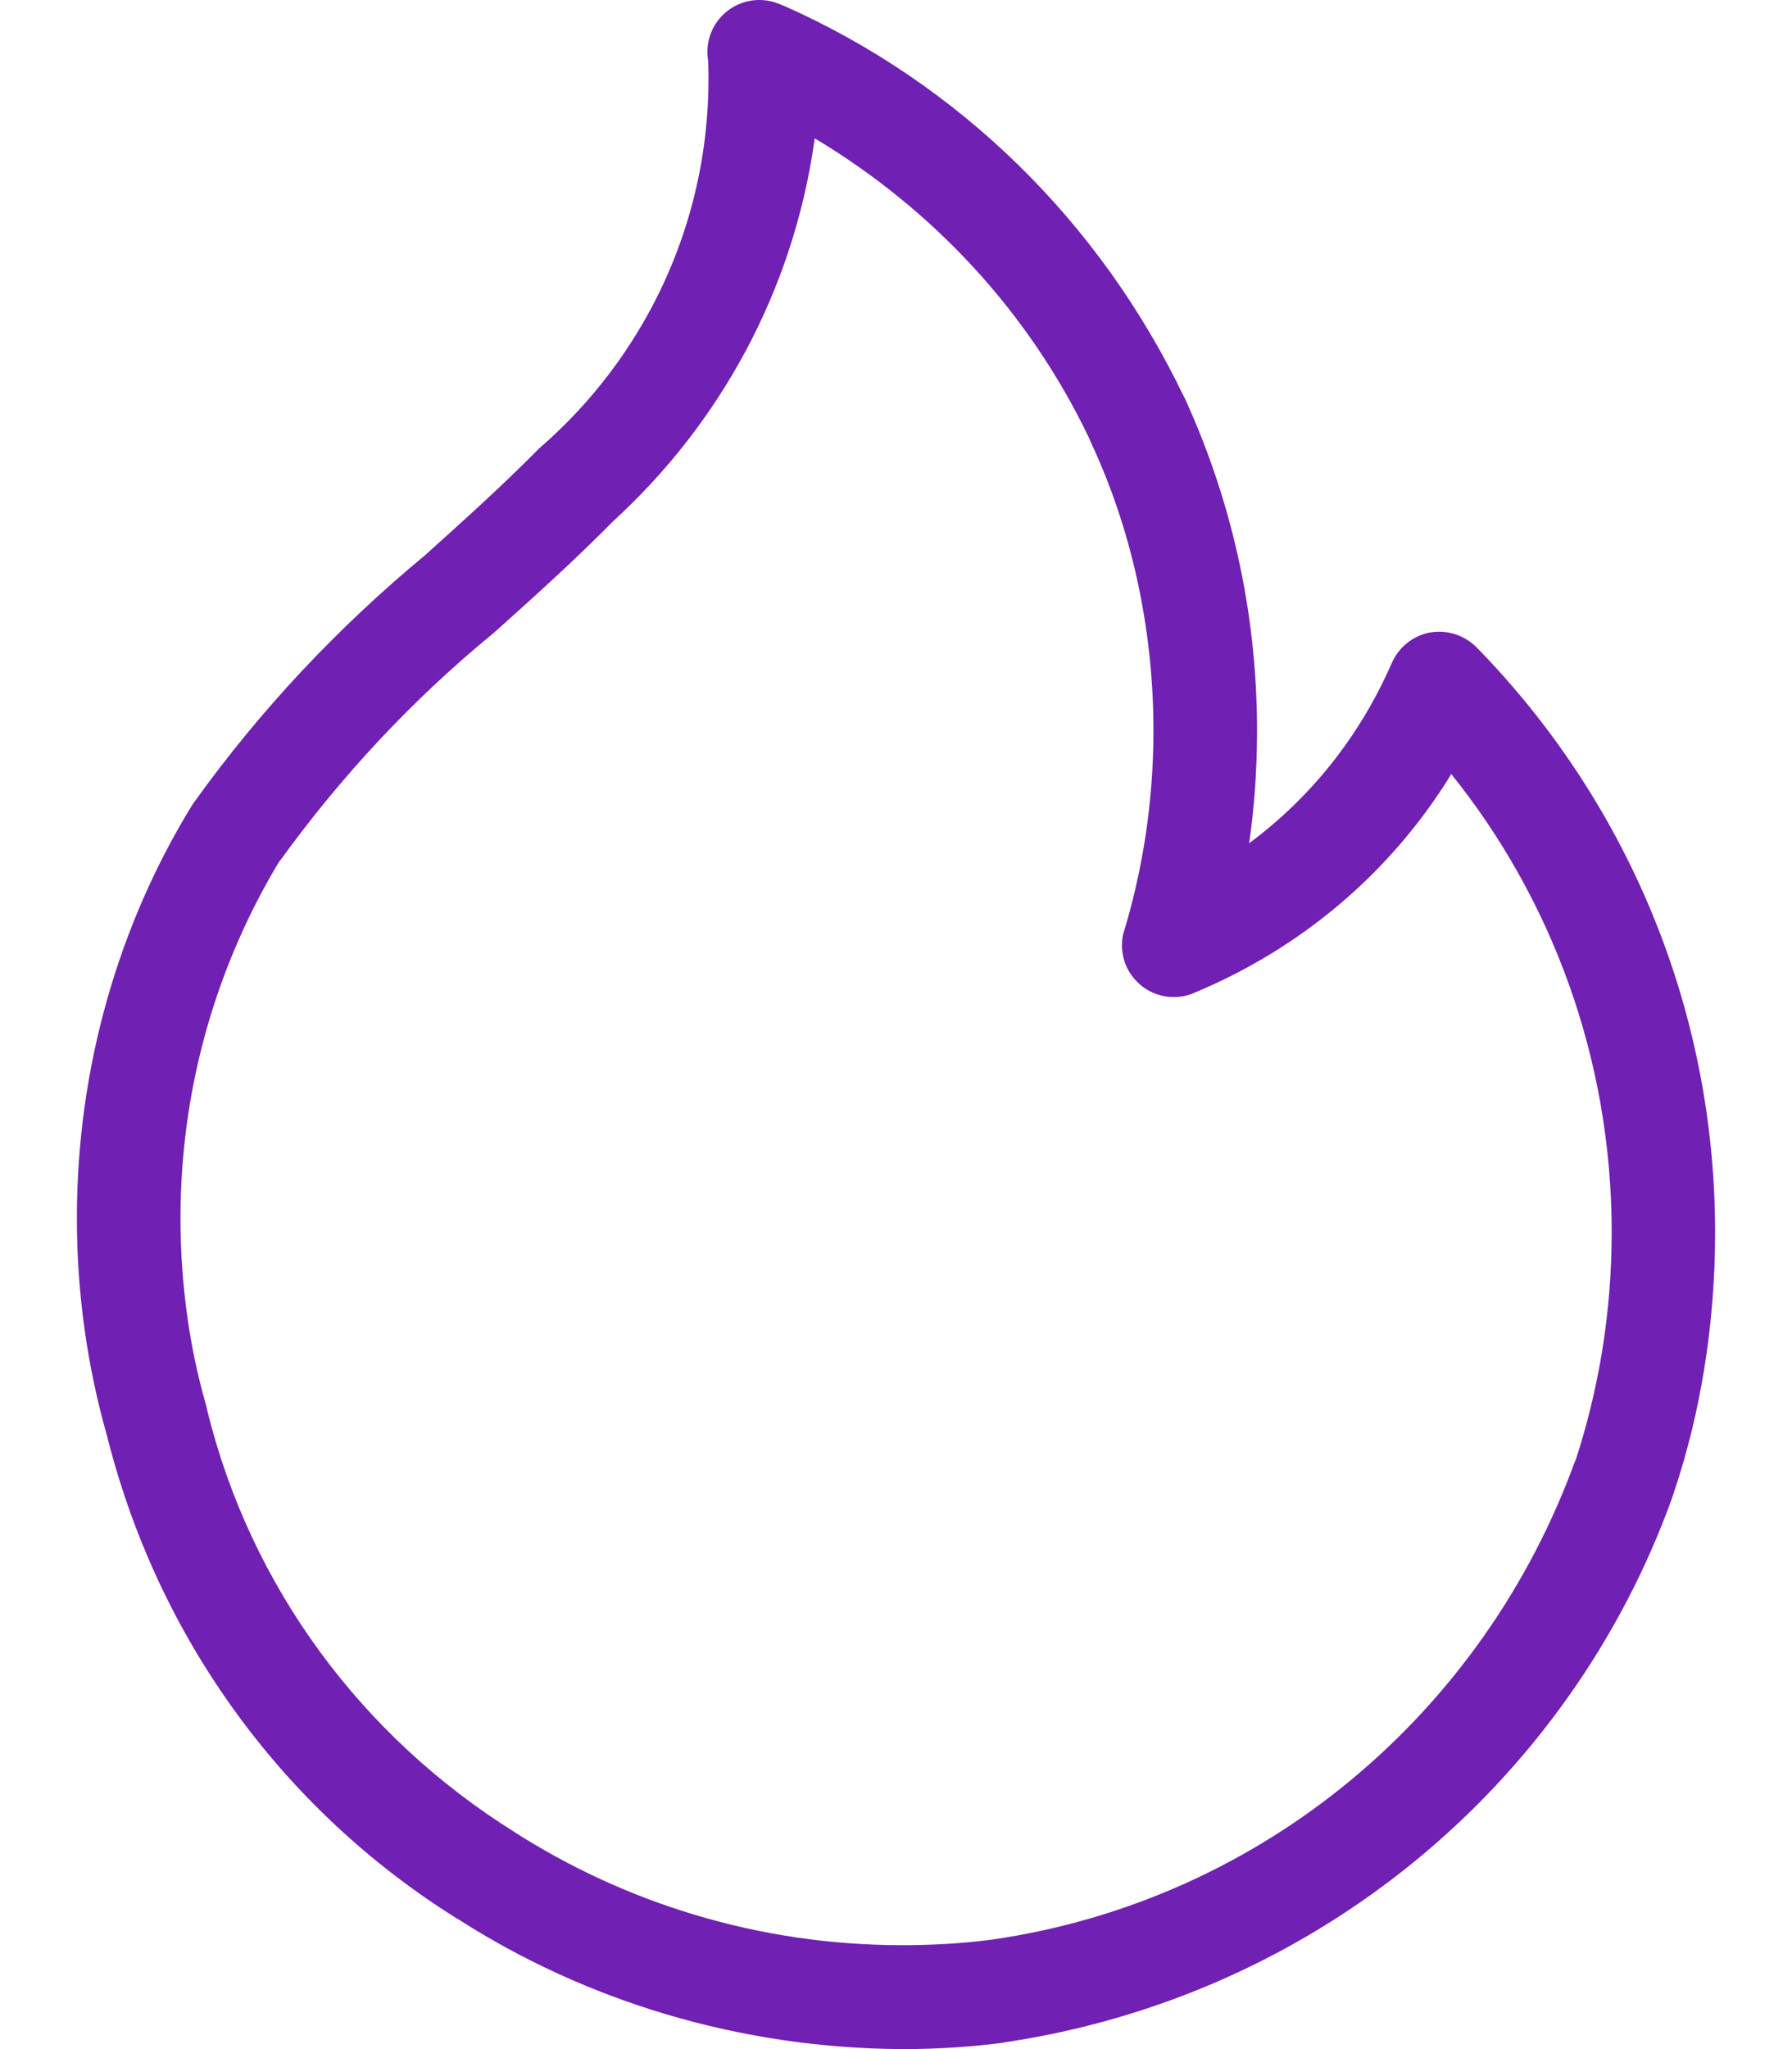 <svg width="21" height="24" viewBox="0 0 21 24" fill="none" xmlns="http://www.w3.org/2000/svg">
<path d="M17.297 7.576C17.186 7.467 17.033 7.399 16.864 7.399C16.825 7.399 16.786 7.403 16.748 7.41L16.752 7.409C16.551 7.45 16.389 7.585 16.311 7.764L16.309 7.768C15.934 8.625 15.363 9.336 14.651 9.867L14.638 9.877C14.697 9.481 14.731 9.023 14.731 8.559C14.731 7.142 14.416 5.799 13.852 4.595L13.877 4.653C12.889 2.591 11.235 0.98 9.198 0.073L9.138 0.049C9.067 0.018 8.984 0 8.898 0C8.562 0 8.29 0.272 8.29 0.608C8.29 0.644 8.293 0.68 8.299 0.715L8.299 0.711C8.301 0.772 8.303 0.845 8.303 0.918C8.303 2.647 7.536 4.197 6.324 5.247L6.317 5.253C5.89 5.686 5.435 6.095 4.981 6.503C3.946 7.36 3.046 8.323 2.28 9.389L2.249 9.434C1.403 10.812 0.901 12.482 0.901 14.268C0.901 15.152 1.024 16.007 1.254 16.818L1.238 16.753C1.833 19.19 3.331 21.205 5.347 22.466L5.386 22.489C6.857 23.428 8.648 23.99 10.571 24H10.573C10.576 24 10.581 24 10.585 24C10.994 24 11.397 23.973 11.791 23.921L11.745 23.925C15.412 23.39 18.386 20.892 19.594 17.548L19.616 17.48C19.923 16.572 20.099 15.526 20.099 14.438C20.099 11.766 19.03 9.342 17.295 7.573L17.297 7.576ZM18.466 17.09C17.391 20.071 14.794 22.255 11.637 22.716L11.591 22.722C11.286 22.761 10.934 22.783 10.577 22.783C8.89 22.783 7.318 22.289 5.997 21.438L6.03 21.458C4.239 20.34 2.935 18.585 2.428 16.516L2.416 16.461C2.225 15.805 2.115 15.05 2.115 14.27C2.115 12.73 2.544 11.289 3.289 10.062L3.269 10.098C4.006 9.078 4.837 8.193 5.769 7.427L5.793 7.407C6.266 6.983 6.739 6.558 7.183 6.107C8.435 4.964 9.292 3.41 9.542 1.659L9.547 1.62C10.952 2.461 12.061 3.671 12.756 5.117L12.777 5.166C13.245 6.161 13.517 7.327 13.517 8.556C13.517 9.39 13.392 10.194 13.159 10.952L13.174 10.895C13.157 10.947 13.148 11.008 13.148 11.071C13.148 11.406 13.42 11.678 13.755 11.678C13.837 11.678 13.916 11.662 13.986 11.633L13.982 11.634C15.257 11.106 16.294 10.216 16.991 9.093L17.006 9.065C18.178 10.521 18.887 12.394 18.887 14.431C18.887 15.382 18.733 16.297 18.448 17.153L18.466 17.092V17.09Z" fill="#7020B3"/>
</svg>
